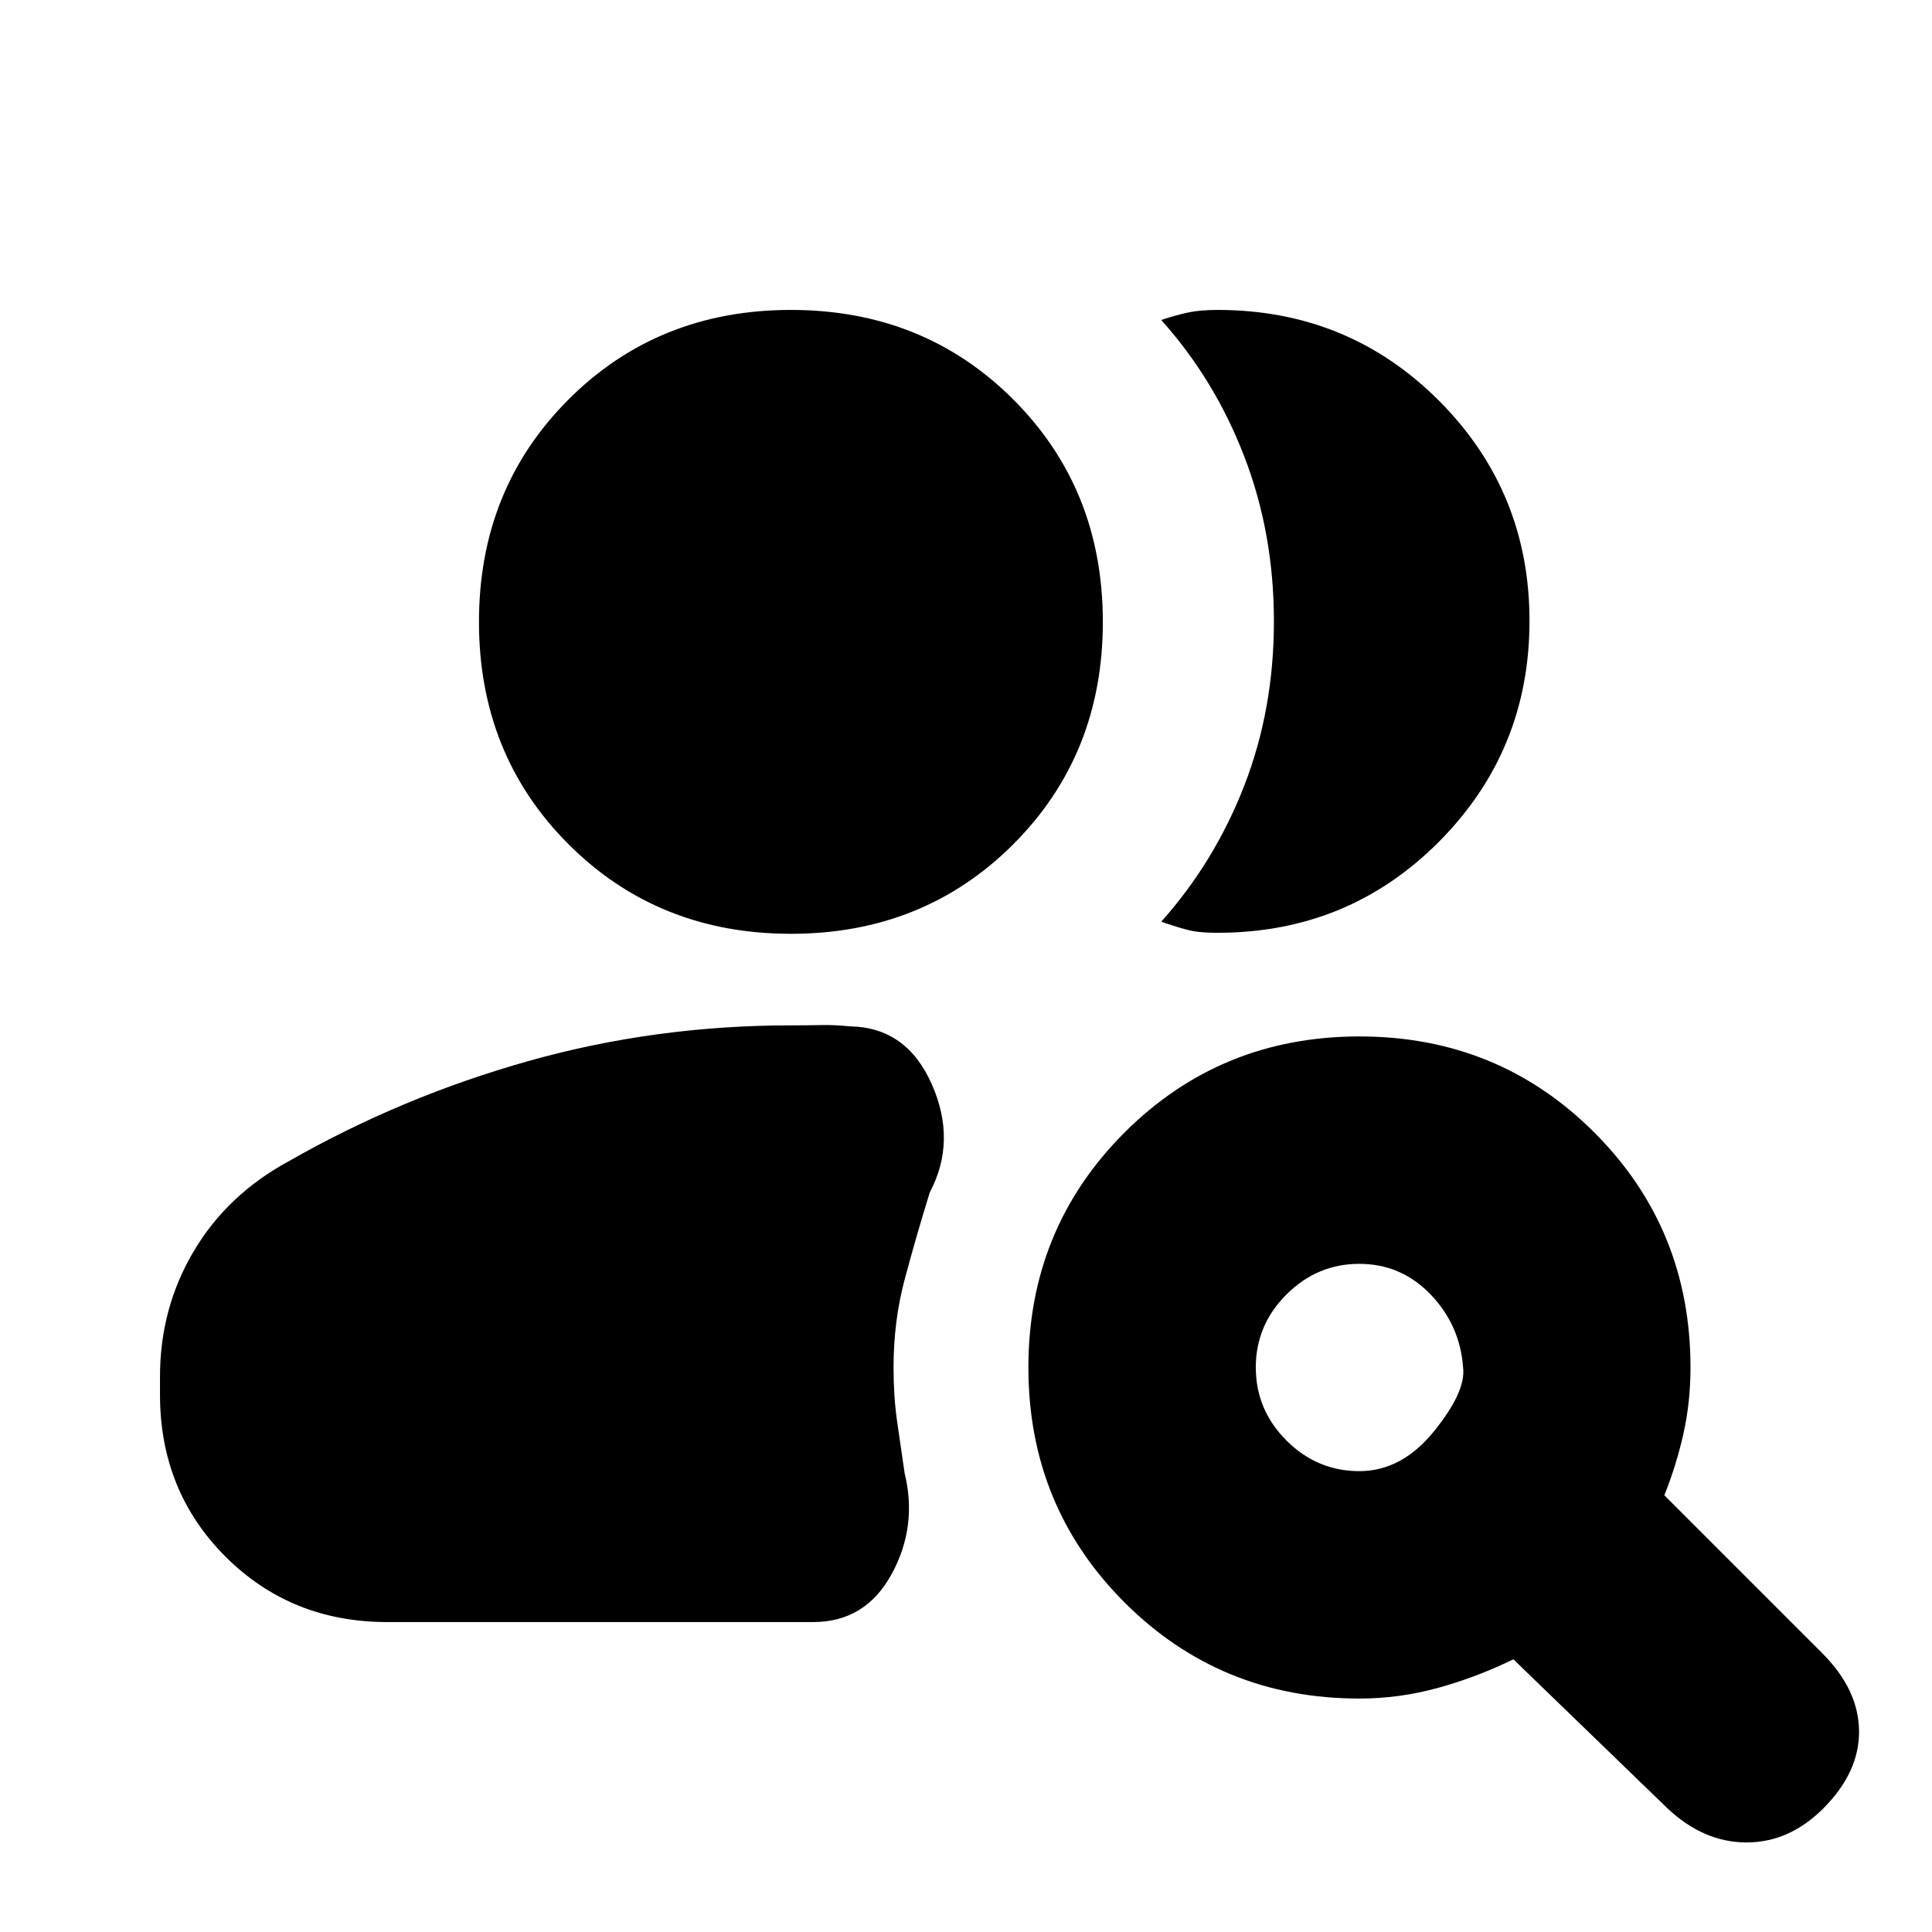 <svg xmlns="http://www.w3.org/2000/svg" height="20" viewBox="0 -960 960 960" width="20"><path d="M675.46-229q21.04 0 37.04-19.75T727-280.5q-1.5-21-16.11-36.25Q696.27-332 675.39-332q-20.89 0-36.14 15.21Q624-301.59 624-280.54q0 21.04 15.21 36.29Q654.41-229 675.46-229ZM828.5-61.5l-76.5-74q-18.5 9-37.64 14.25T675.5-116q-68.97 0-116.73-47.77Q511-211.54 511-280.52q0-68.98 47.77-116.73T675.52-445q68.98 0 116.73 47.77Q840-349.47 840-280.5q0 17.18-3.5 32.84Q833-232 827-217l78.5 78.5q18 18 18.25 38.5t-17.67 38.5q-16.92 17-38.25 17t-39.33-17Zm-636-92.5q-47.94 0-80.47-32.53T79.5-267v-9.03q0-33.97 16.75-62.22t47.27-44.76Q199.5-415 262.5-432.75q63-17.75 130.5-17.75 7.88 0 14.75-.15 6.88-.15 14.75.65 28 .5 40.5 28.75t-1 53.75q-7 22.67-12.5 43.34-5.5 20.66-5.5 43.67 0 14.33 1.75 26.66T449.5-228q6.5 26.5-6.5 50.25T404-154H192.5ZM760-651.5q0 64.53-45 109.76-45 45.24-110 45.24-7.5 0-12.18-.84-4.68-.85-15.82-4.66 26.52-29.69 41.26-67.6Q633-607.5 633-651.25q0-43.75-14.75-82T577-801q7.5-2.5 13.5-3.75T605-806q65 0 110 45.09t45 109.41ZM393-496q-66 0-110.5-44.5T238-651q0-66 44.5-110.5T393-806q66 0 110.5 44.5T548-651q0 66-44.5 110.5T393-496Z"/></svg>